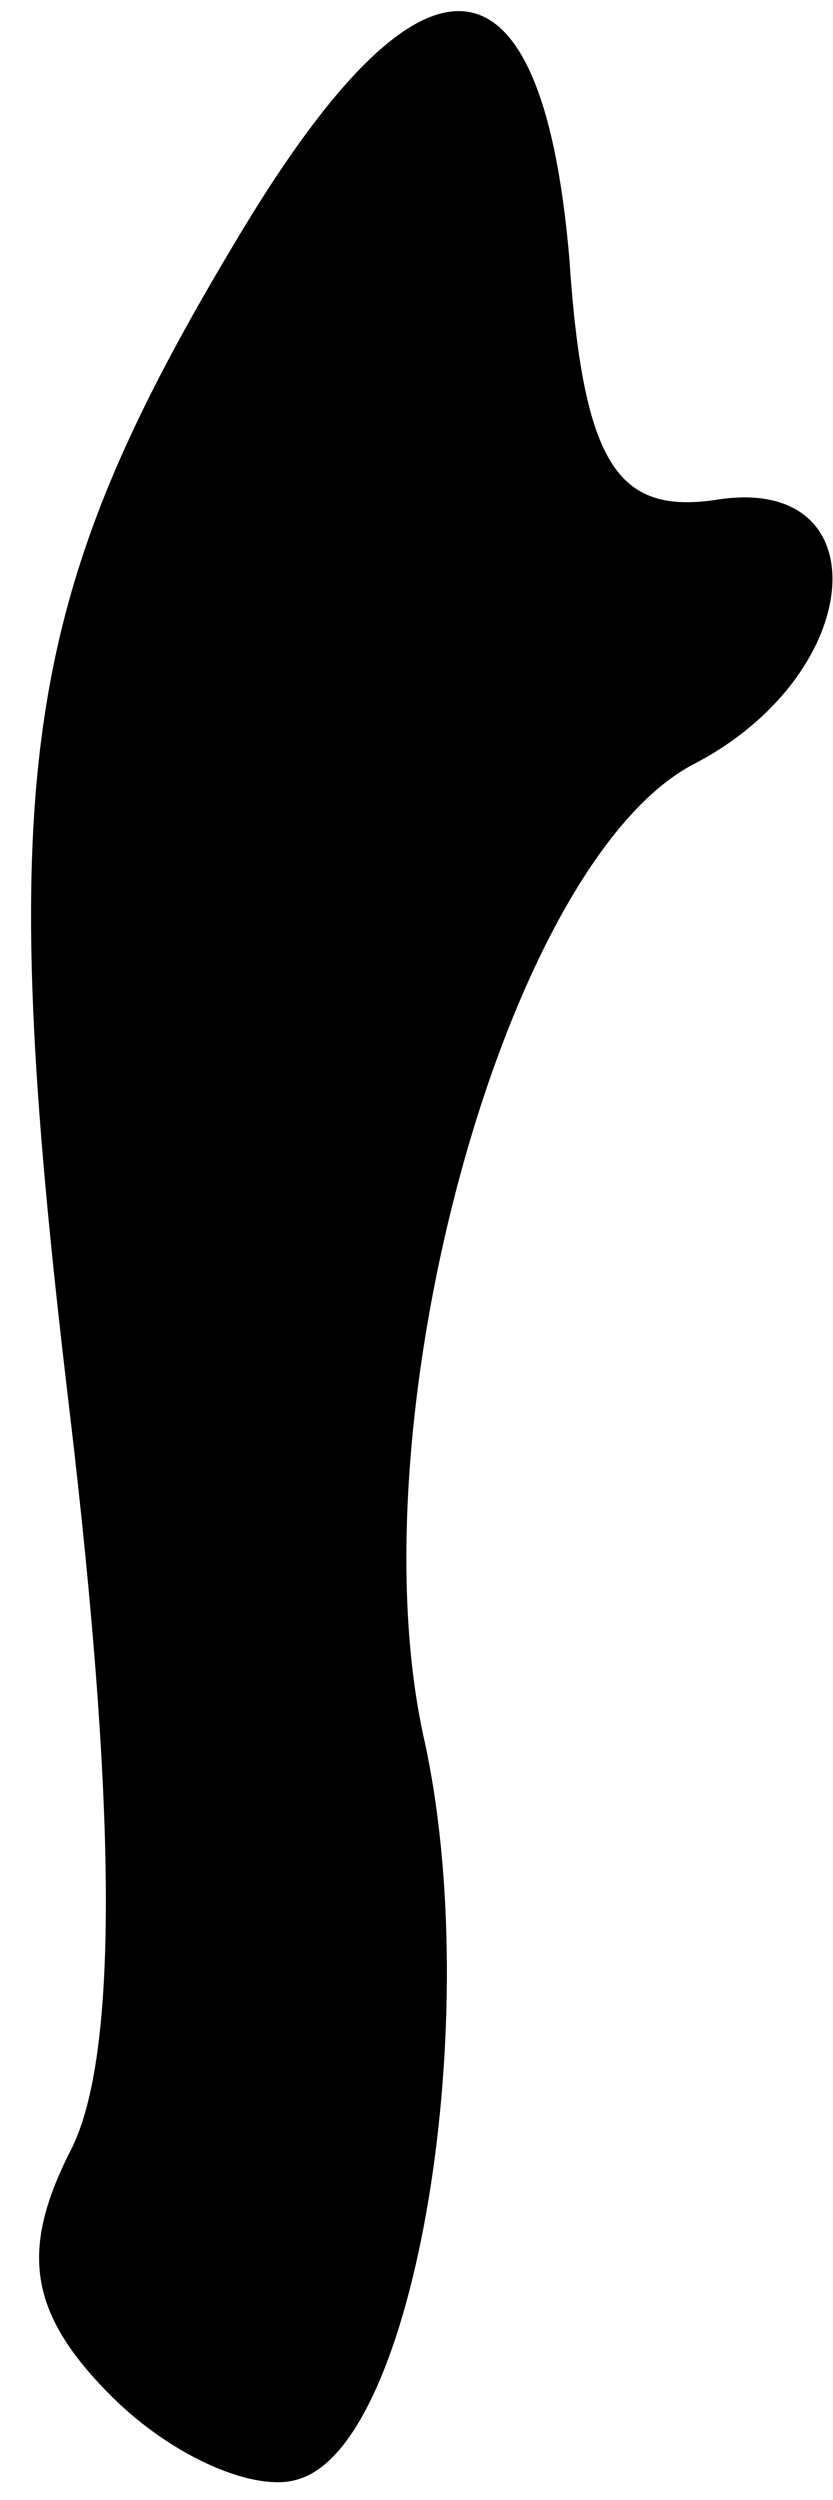 <?xml version="1.0" standalone="no"?>
<!DOCTYPE svg PUBLIC "-//W3C//DTD SVG 20010904//EN"
 "http://www.w3.org/TR/2001/REC-SVG-20010904/DTD/svg10.dtd">
<svg version="1.0" xmlns="http://www.w3.org/2000/svg"
 width="12pt" height="36pt" viewBox="0 0 12 36"
 preserveAspectRatio="xMidYMid meet">
<g transform="translate(0,36) scale(0.1,-0.1)"
fill="#000000" stroke="none">
<path fill="#000000" stroke="none" d="M35 327 c-32 -53 -36 -78 -25 -170 7
-59 7 -94 0 -107 -7 -14 -6 -23 6 -35 9 -9 21 -14 27 -12 17 5 27 67 18 107
-10 46 12 126 39 140 25 13 27 42 3 38 -14 -2 -19 5 -21 35 -4 46 -21 47 -47
4z"/>
</g>
</svg>
